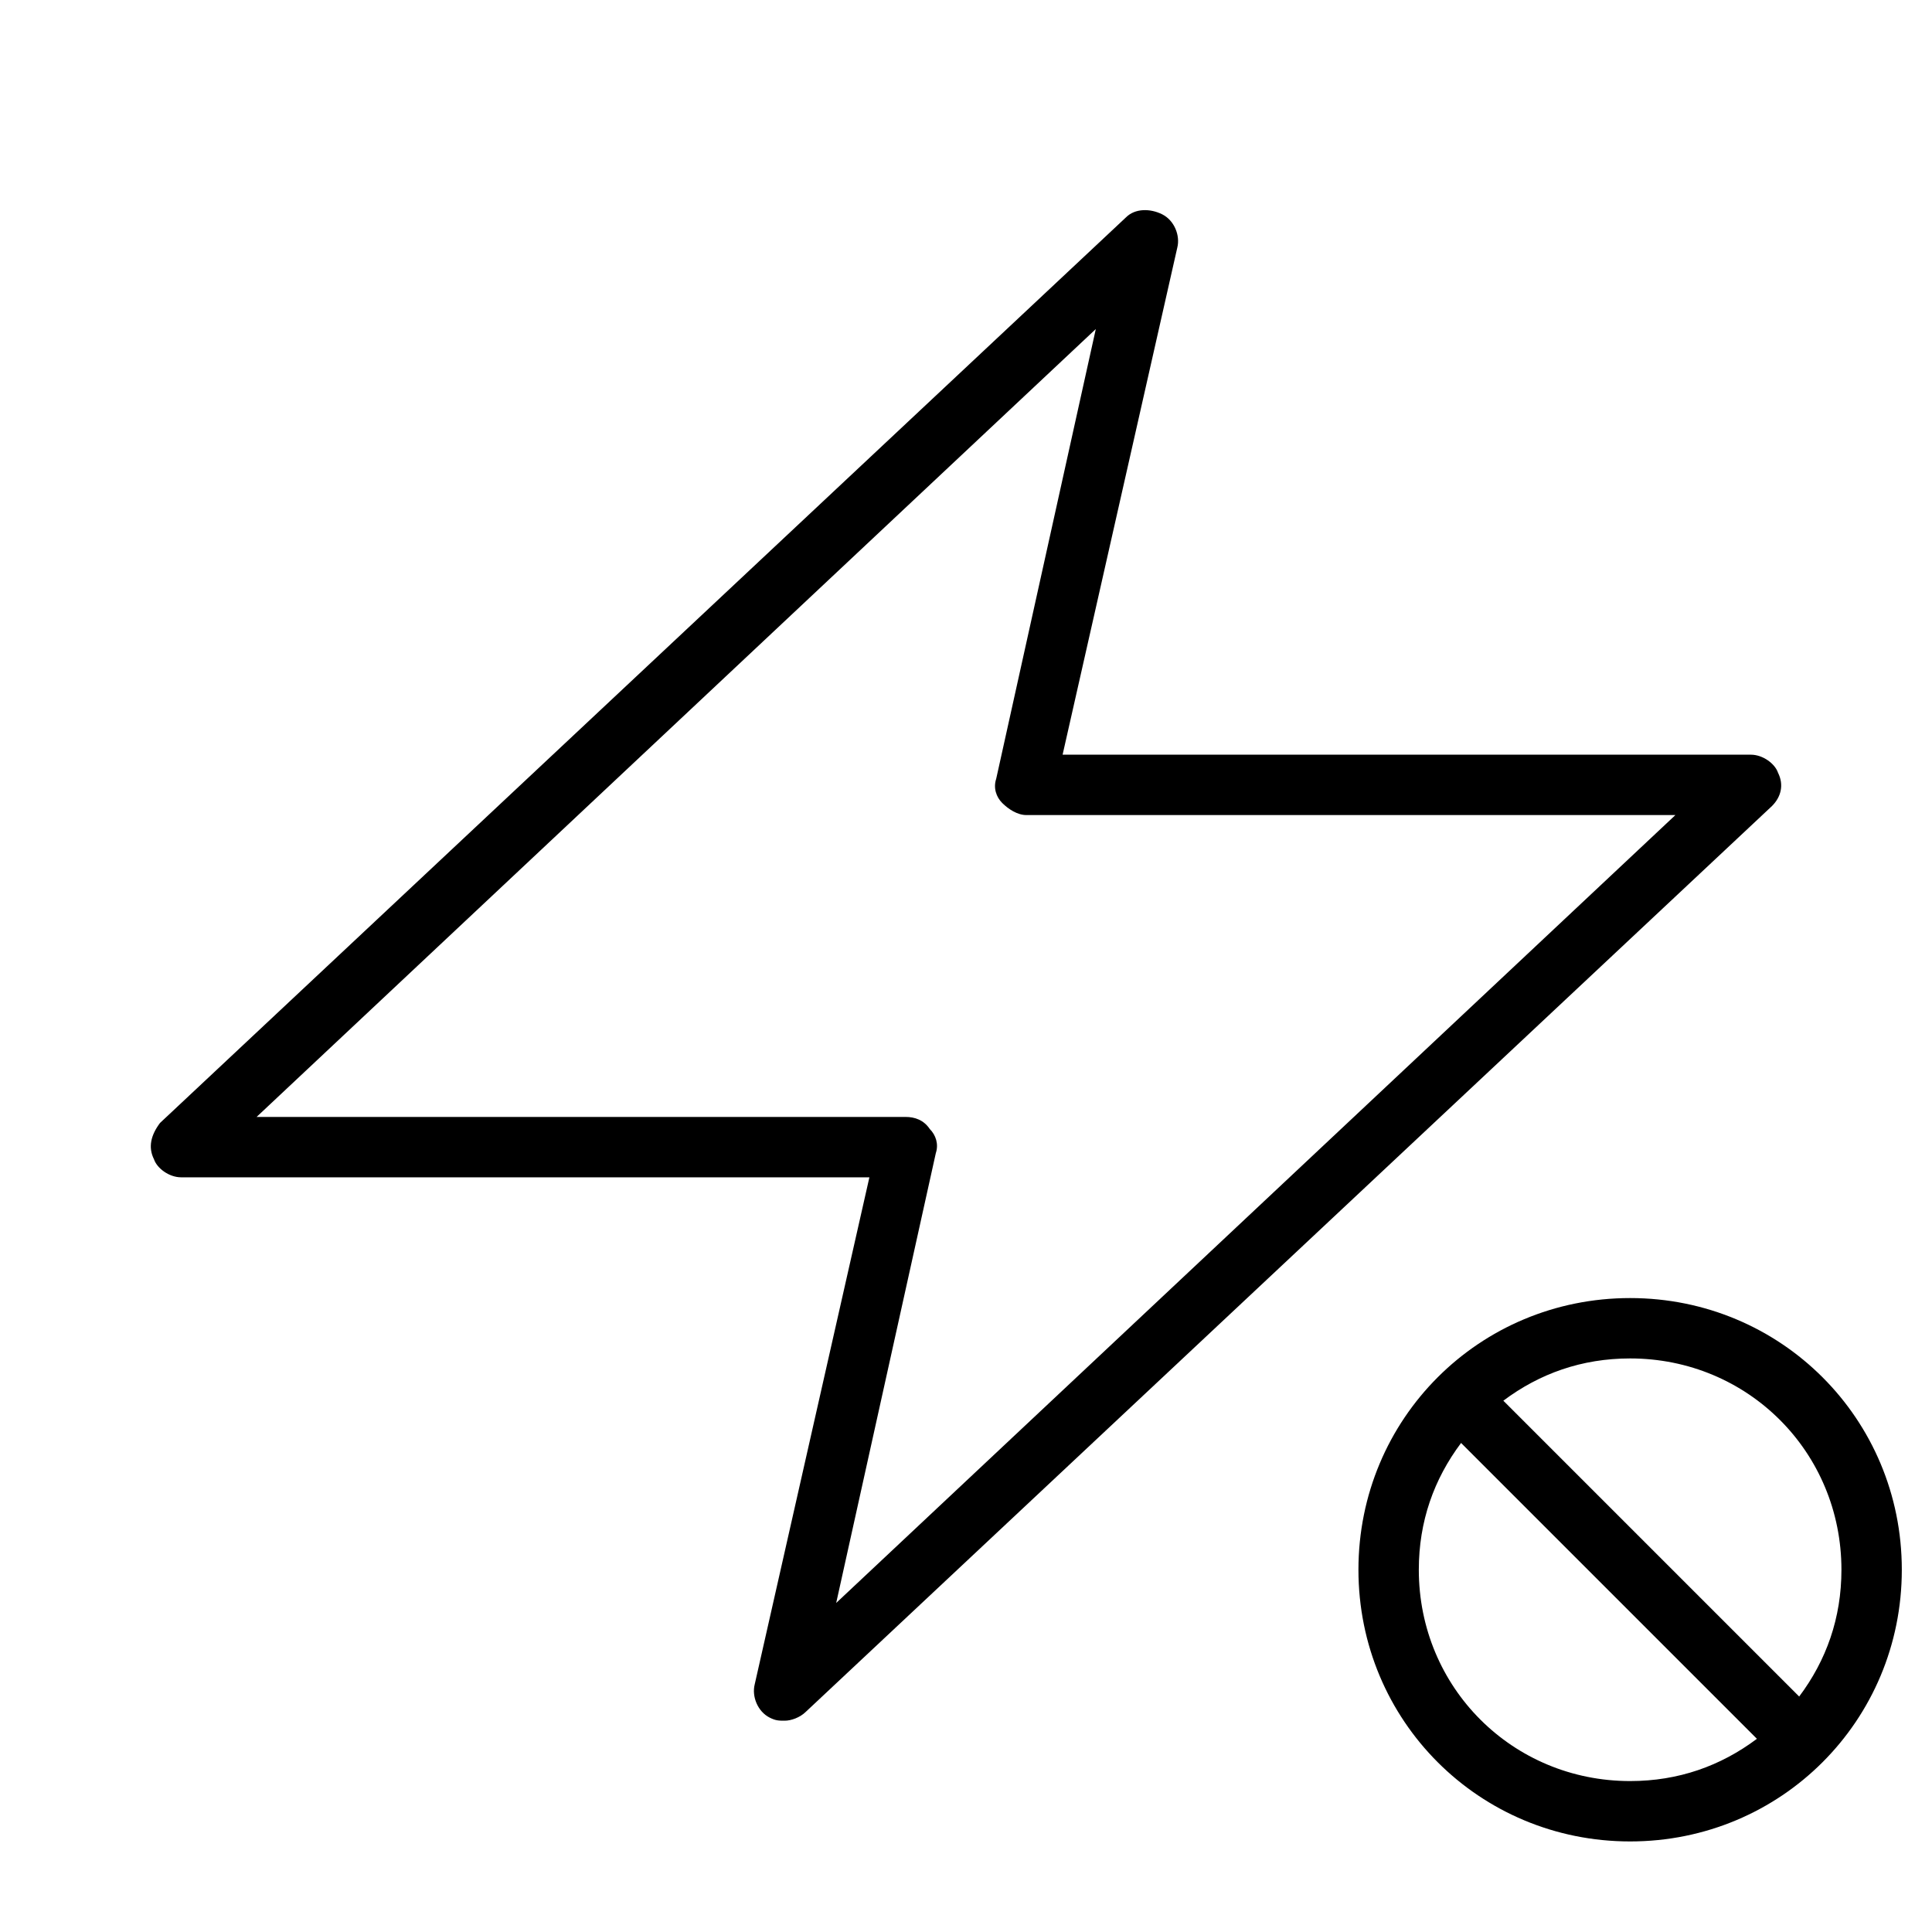 <?xml version="1.0" encoding="utf-8"?>
<!-- Generator: Adobe Illustrator 19.1.0, SVG Export Plug-In . SVG Version: 6.00 Build 0)  -->
<!DOCTYPE svg PUBLIC "-//W3C//DTD SVG 1.1//EN" "http://www.w3.org/Graphics/SVG/1.1/DTD/svg11.dtd">
<svg version="1.1" id="Layer_1" xmlns="http://www.w3.org/2000/svg" xmlns:xlink="http://www.w3.org/1999/xlink" x="0px" y="0px"
	 width="64px" height="64px" viewBox="0 0 64 64" enable-background="new 0 0 64 64" xml:space="preserve">
<path d="M38.5,7.1c-0.4-0.2-0.9-0.2-1.2,0.1l-32,30C5,37.6,4.9,38,5.1,38.4C5.2,38.7,5.6,39,6,39h22.8L25,55.8
	c-0.1,0.4,0.1,0.9,0.5,1.1C25.7,57,25.8,57,26,57c0.2,0,0.5-0.1,0.7-0.3l32-30c0.3-0.3,0.4-0.7,0.2-1.1C58.8,25.3,58.4,25,58,25
	H35.2L39,8.2C39.1,7.8,38.9,7.3,38.5,7.1z M33,25.8c-0.1,0.3,0,0.6,0.2,0.8c0.2,0.2,0.5,0.4,0.8,0.4h21.5L27.7,53.1L31,38.2
	c0.1-0.3,0-0.6-0.2-0.8C30.6,37.1,30.3,37,30,37H8.5l27.8-26.1L33,25.8z"/>
<path d="M54,43c-5,0-9,4-9,9s4,9,9,9s9-4,9-9S59,43,54,43z M47,52c0-1.6,0.5-3,1.4-4.2l9.8,9.8C57,58.5,55.6,59,54,59
	C50.1,59,47,55.9,47,52z M59.6,56.2l-9.8-9.8C51,45.5,52.4,45,54,45c3.9,0,7,3.1,7,7C61,53.6,60.5,55,59.6,56.2z"/>
</svg>
